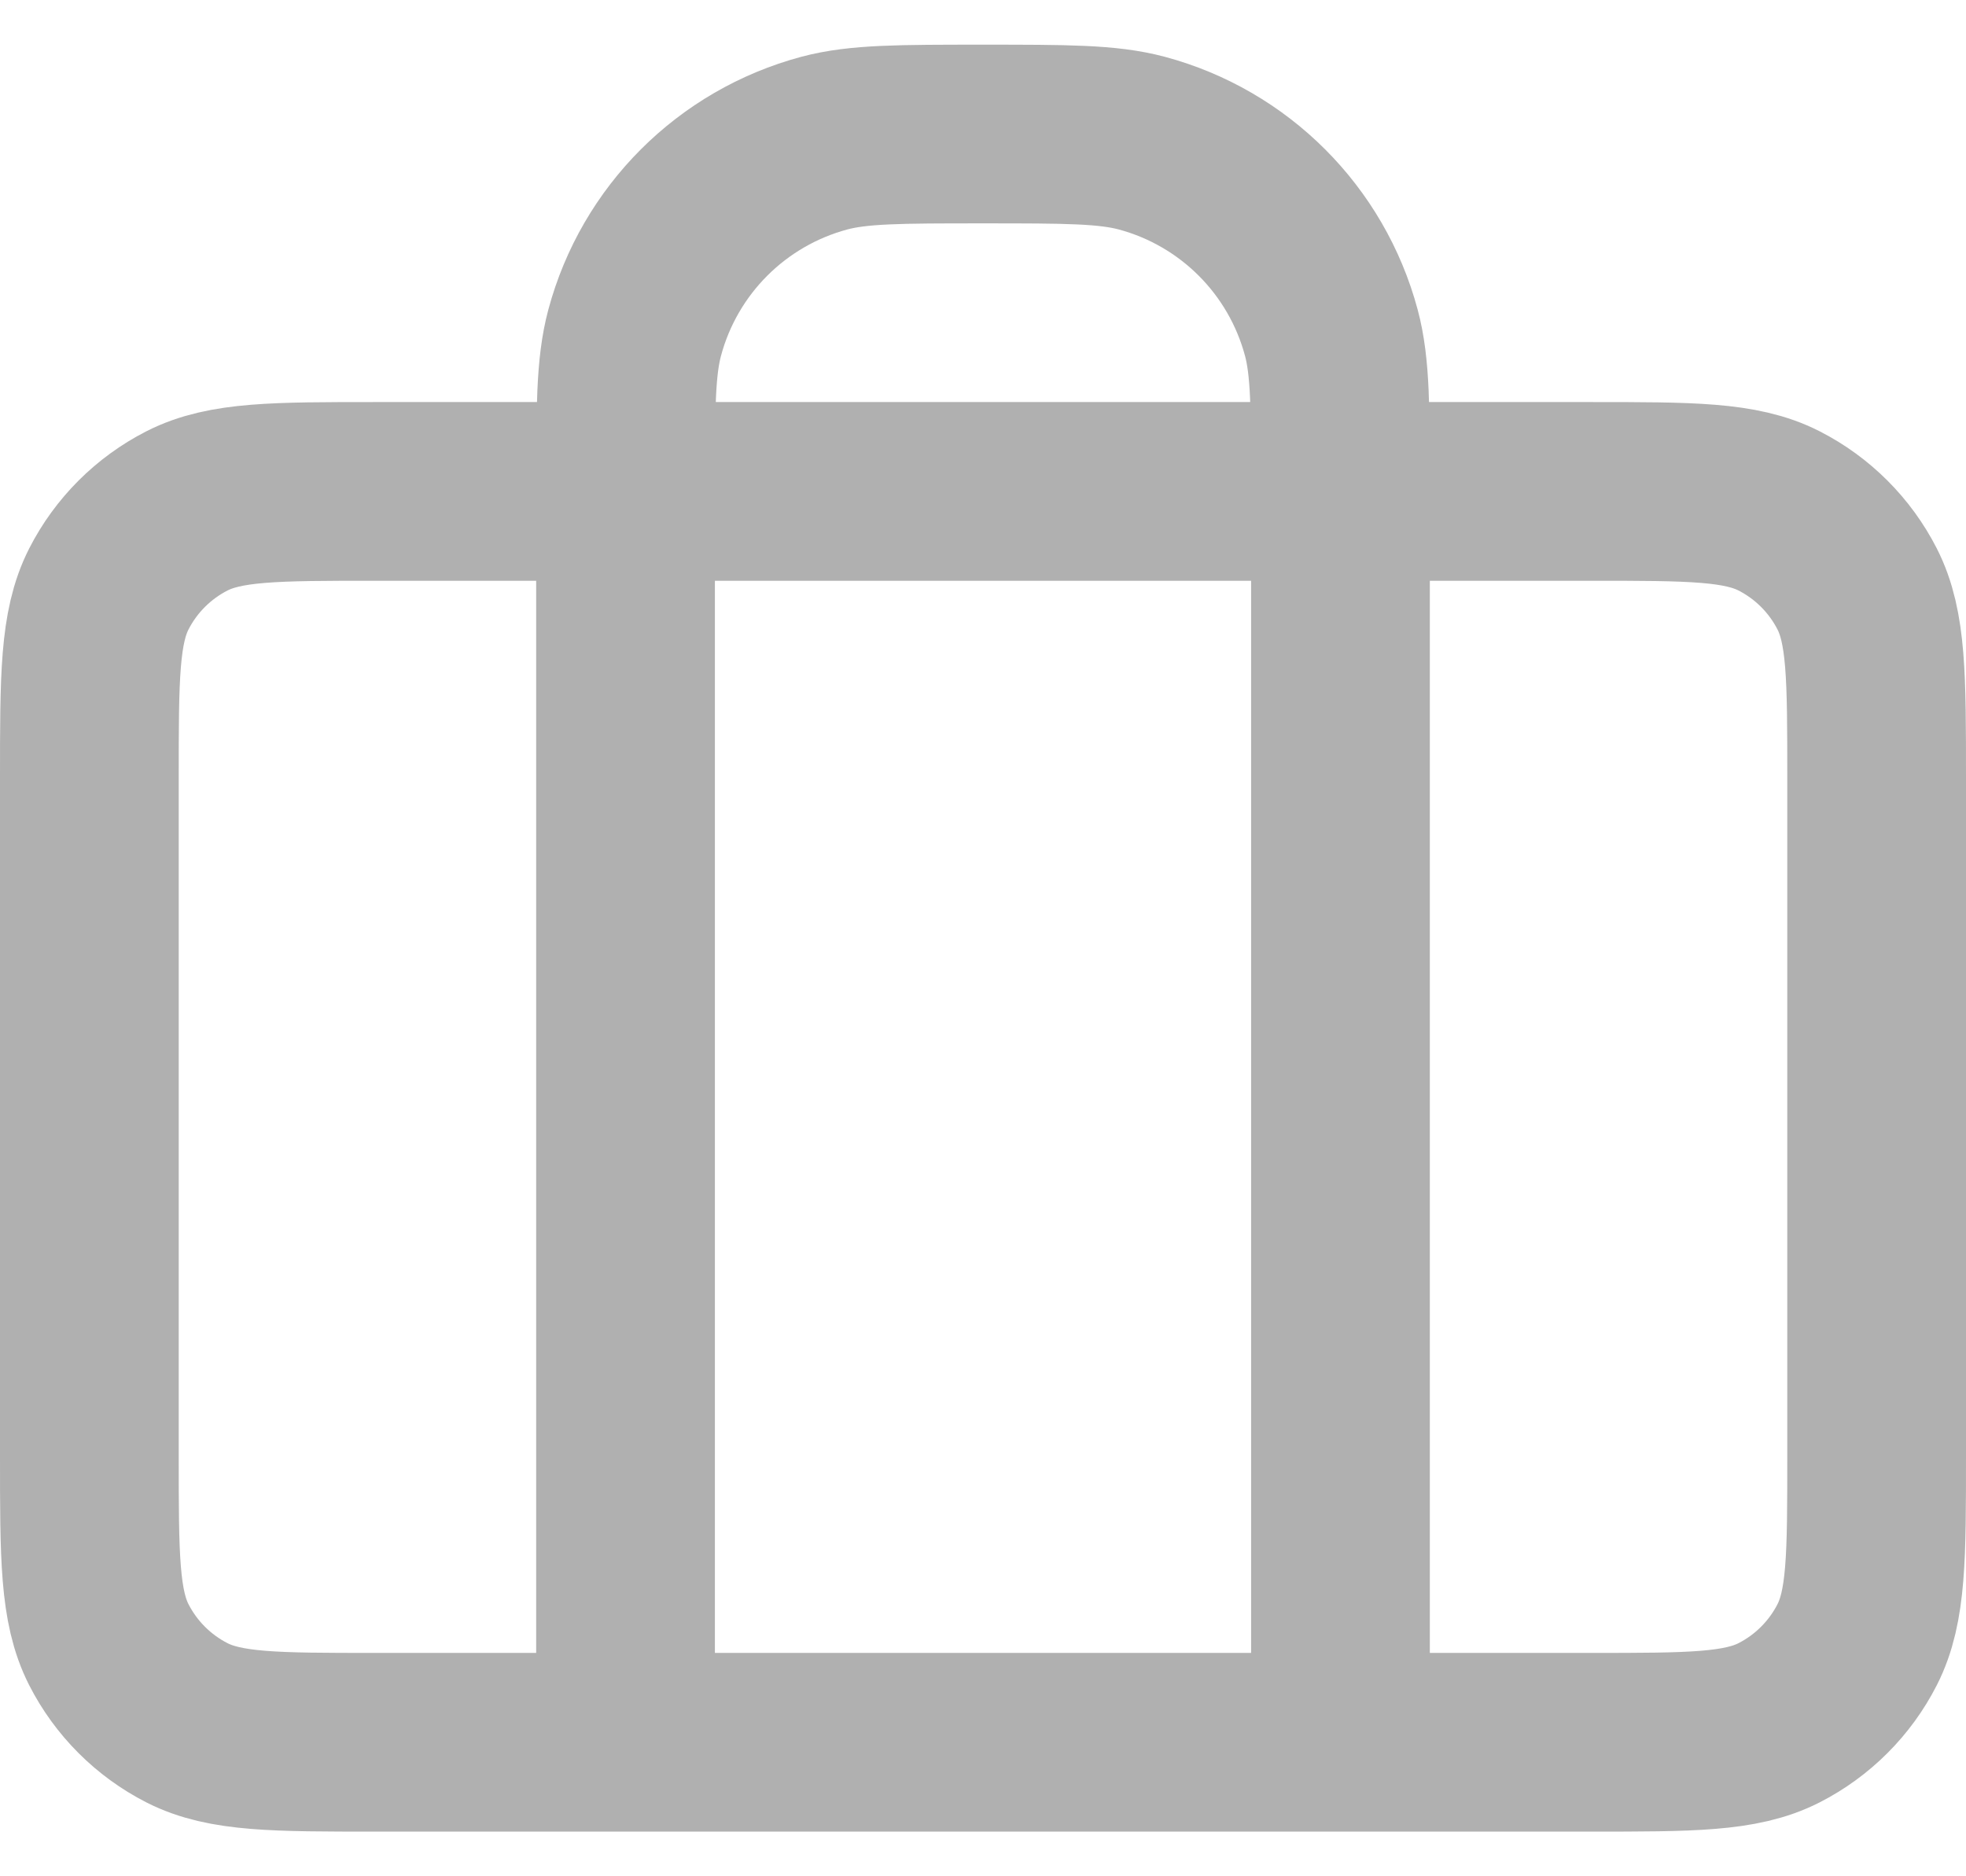 <svg width="22" height="21" viewBox="0 0 22 21" fill="none" xmlns="http://www.w3.org/2000/svg">
<path d="M7 19.5V5.5C7 4.57 7 4.105 7.102 3.724C7.38 2.688 8.188 1.88 9.224 1.602C9.605 1.5 10.07 1.5 11 1.5C11.93 1.5 12.395 1.5 12.777 1.602C13.812 1.88 14.62 2.688 14.898 3.724C15 4.105 15 4.57 15 5.5V19.5M4.2 19.5H17.8C18.92 19.5 19.48 19.5 19.908 19.282C20.284 19.09 20.59 18.784 20.782 18.408C21 17.98 21 17.42 21 16.3V8.7C21 7.58 21 7.02 20.782 6.592C20.59 6.216 20.284 5.91 19.908 5.718C19.48 5.5 18.92 5.5 17.8 5.5H4.2C3.08 5.5 2.52 5.5 2.092 5.718C1.716 5.91 1.41 6.216 1.218 6.592C1 7.02 1 7.58 1 8.7V16.3C1 17.42 1 17.98 1.218 18.408C1.41 18.784 1.716 19.09 2.092 19.282C2.52 19.5 3.08 19.5 4.2 19.5Z" stroke="#B0B0B0" stroke-width="2" stroke-linecap="round" stroke-linejoin="round"/>
</svg>
